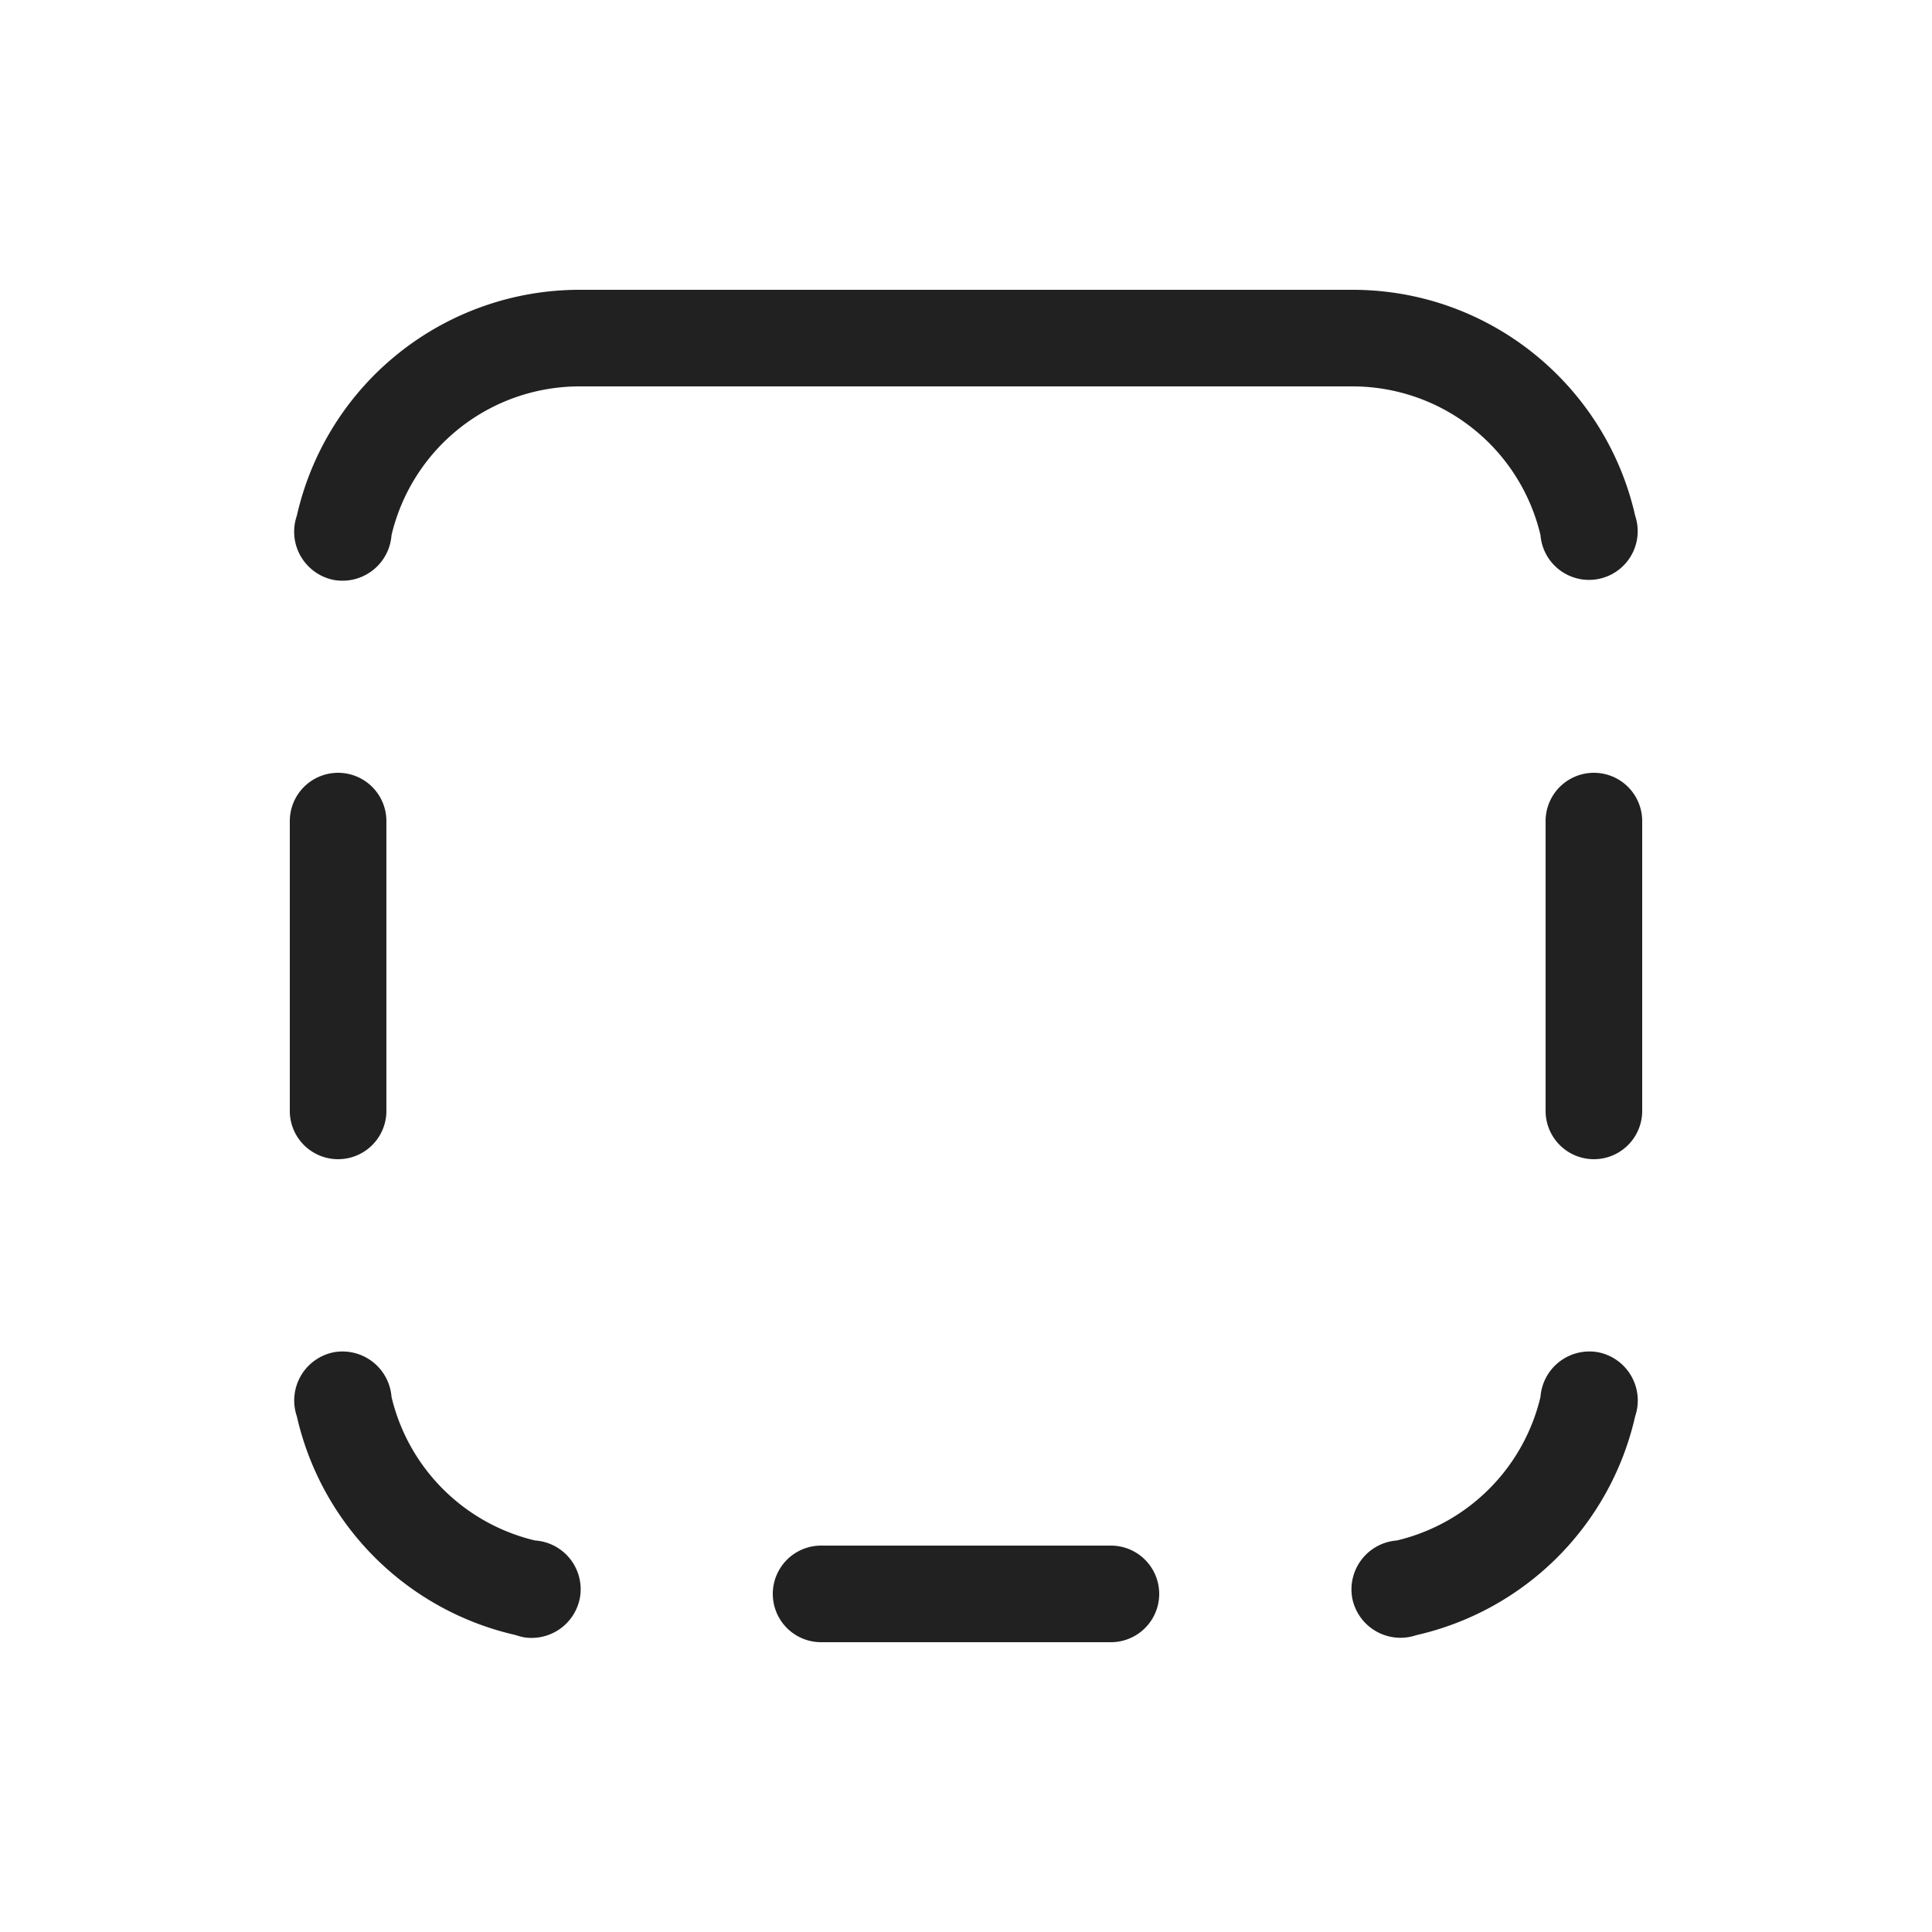 <svg viewBox="0 0 20 20" fill="none" xmlns="http://www.w3.org/2000/svg" height="1em" width="1em">
  <path d="M11.5 17a.5.5 0 0 0 0-1h-3a.5.5 0 0 0 0 1h3Zm2.96-1.053a2.003 2.003 0 0 0 1.487-1.486.508.508 0 0 1 .6-.462.509.509 0 0 1 .38.663 3.004 3.004 0 0 1-2.265 2.265.509.509 0 0 1-.663-.38.508.508 0 0 1 .462-.6Zm2.467-10.609a.504.504 0 1 1-.98.201A2 2 0 0 0 14 4H6a2 2 0 0 0-1.947 1.54.509.509 0 0 1-.6.463.509.509 0 0 1-.38-.665A3.001 3.001 0 0 1 6 3h8c1.43 0 2.625 1 2.927 2.338ZM5.41 16.946a.494.494 0 0 1-.072-.02 3.004 3.004 0 0 1-2.265-2.264.509.509 0 0 1 .38-.663.509.509 0 0 1 .6.462 2.003 2.003 0 0 0 1.486 1.486.506.506 0 0 1 .463.6.509.509 0 0 1-.592.4ZM3.5 8a.5.5 0 0 1 .5.5v3a.5.5 0 0 1-1 0v-3a.5.5 0 0 1 .5-.5Zm13.5.5a.5.5 0 0 0-1 0v3a.5.5 0 0 0 1 0v-3Z" fill="#212121"/>
</svg>
